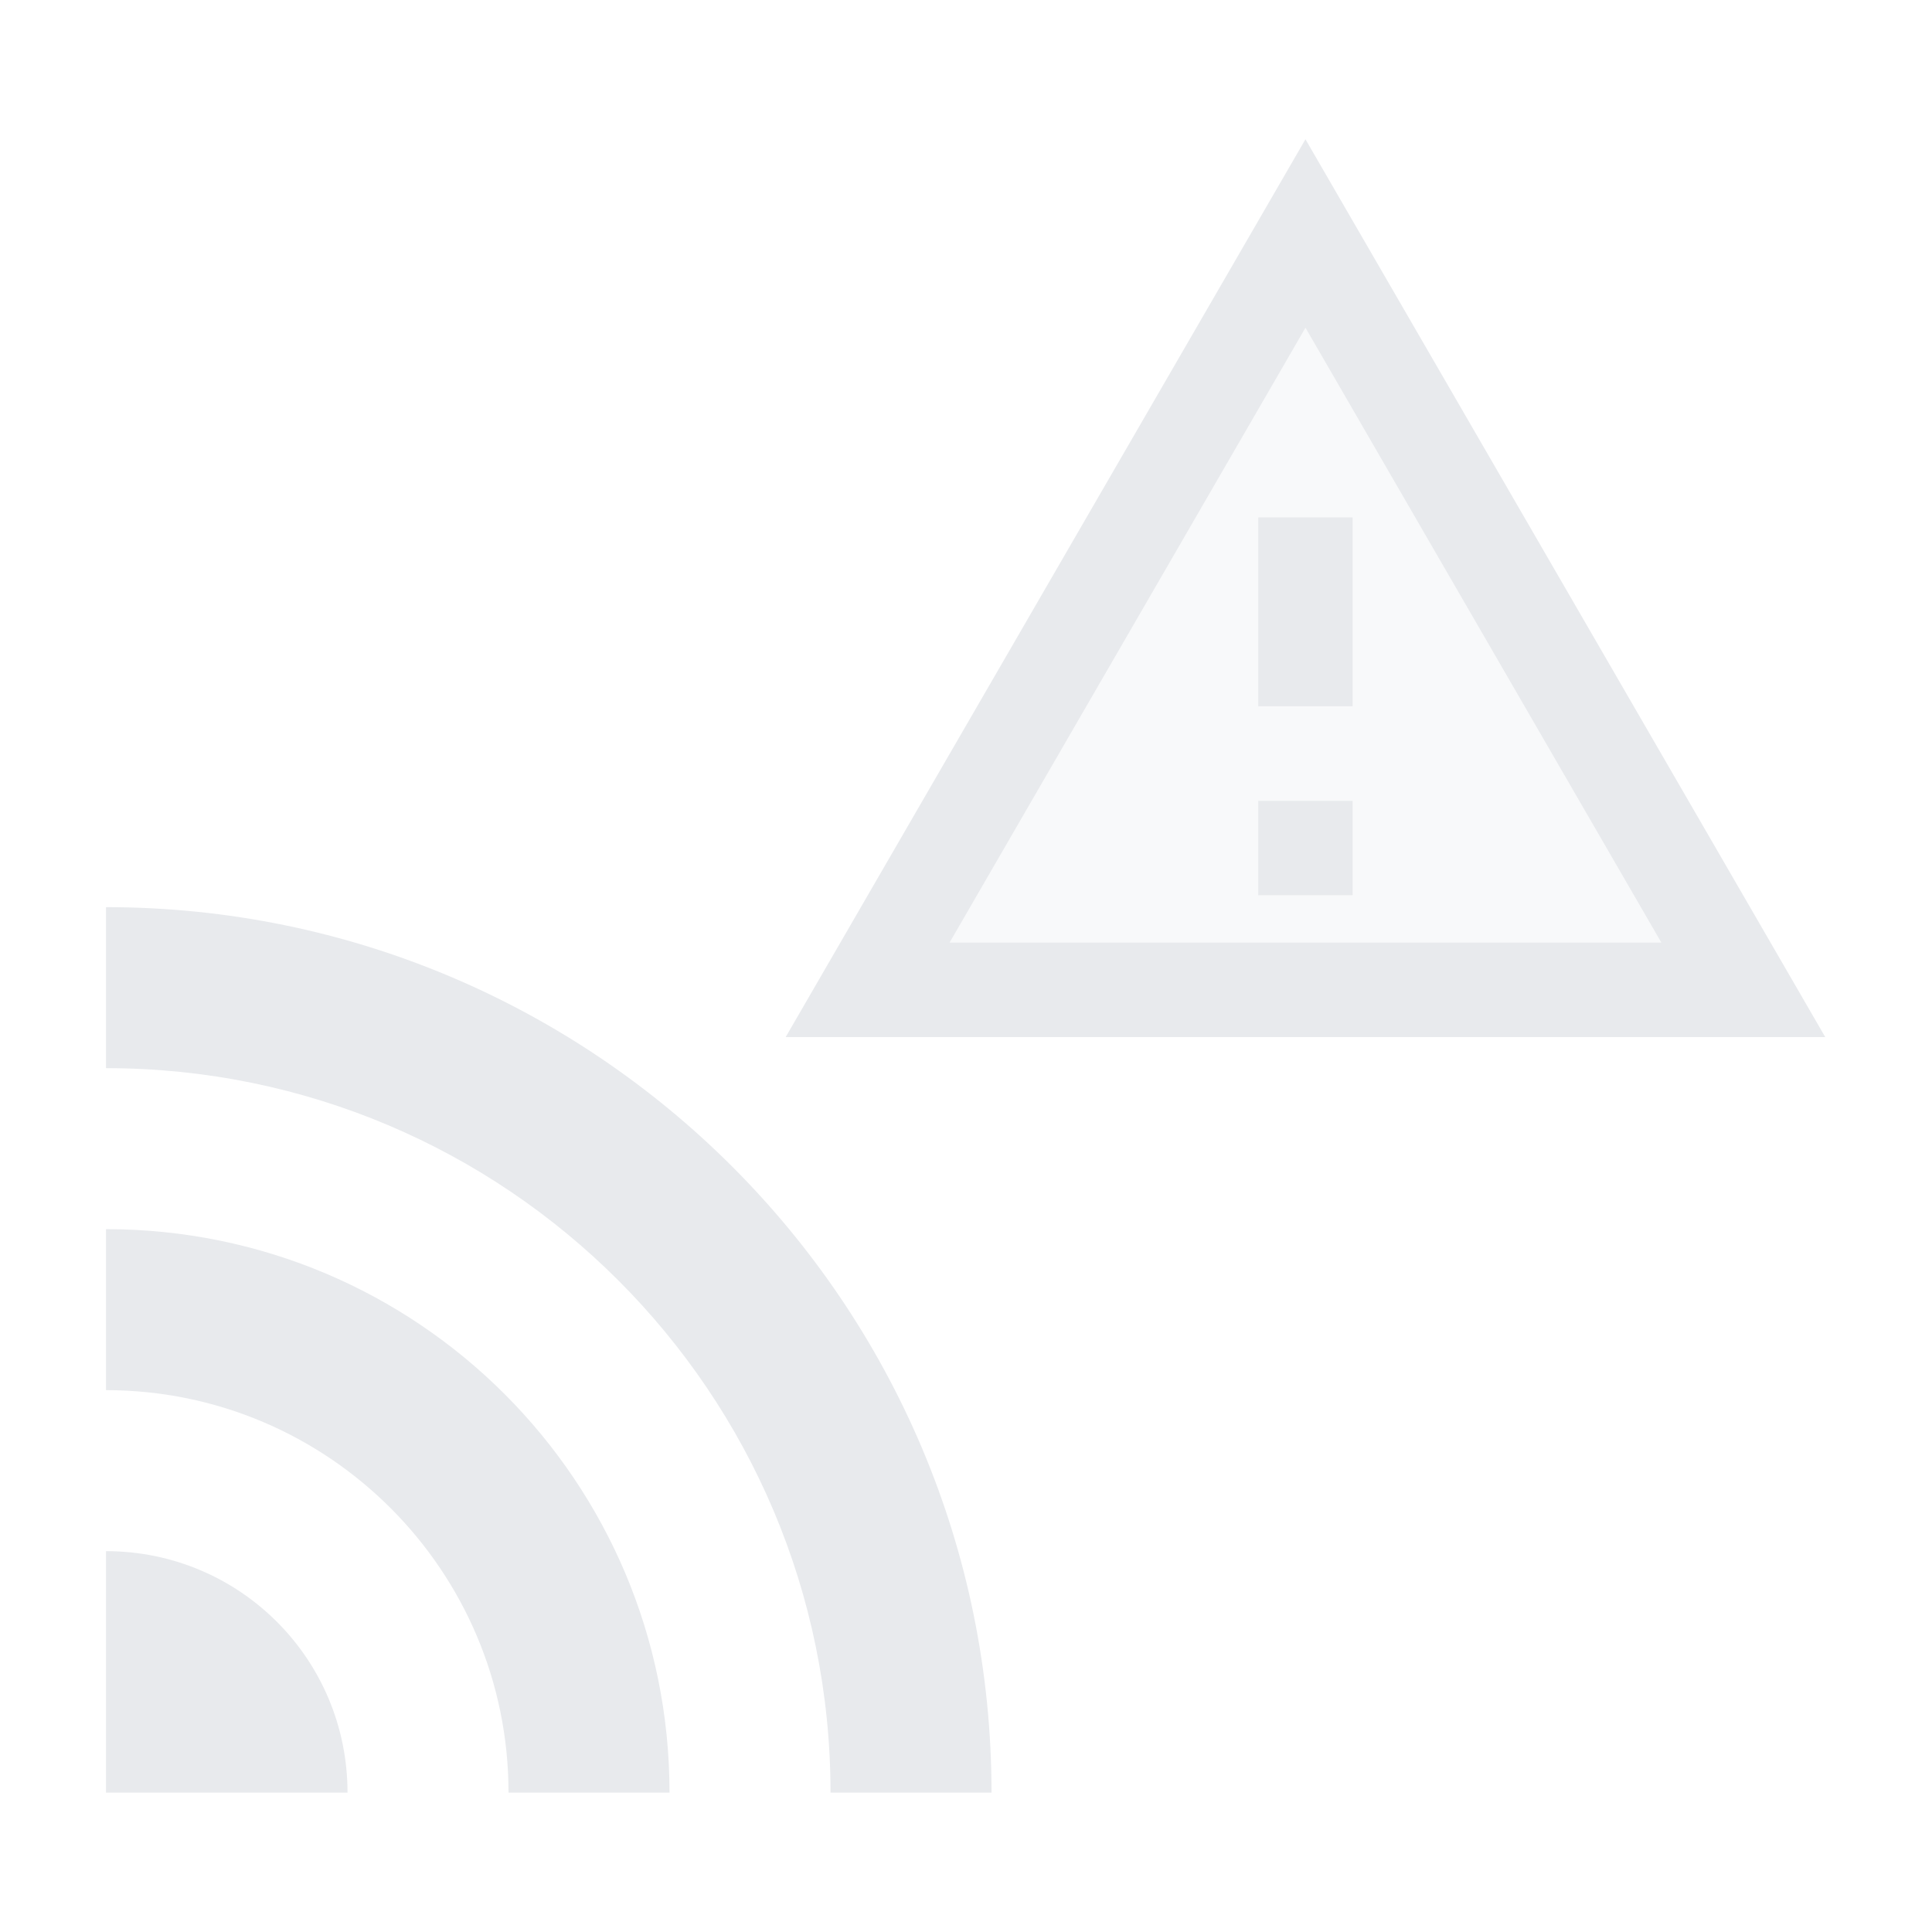 <svg fill="#e8eaed" version="1.1" viewBox="0 0 24 24" xmlns="http://www.w3.org/2000/svg">
 <g transform="matrix(.587 0 0 .587 9.173 .556)" stroke-width="1.702">
  <g stroke-width="1.702">
   <path d="m4.47 19h15.06l-7.53-13.01zm8.53-1h-2v-2h2zm0-4h-2v-4h2z" opacity=".3"/>
   <path d="m1 21h22l-11-19zm3.47-2 7.53-13.01 7.53 13.01zm6.53-3h2v2h-2zm0-6h2v4h-2z"/>
  </g>
 </g>
 <path d="m1.317 19.269v3h3c0-1.66-1.34-3-3-3zm0-4v2c2.76 0 5 2.24 5 5h2c0-3.87-3.13-7-7-7zm0-4v2c4.97 0 9 4.03 9 9h2c0-6.08-4.93-11-11-11z"/>
</svg>
